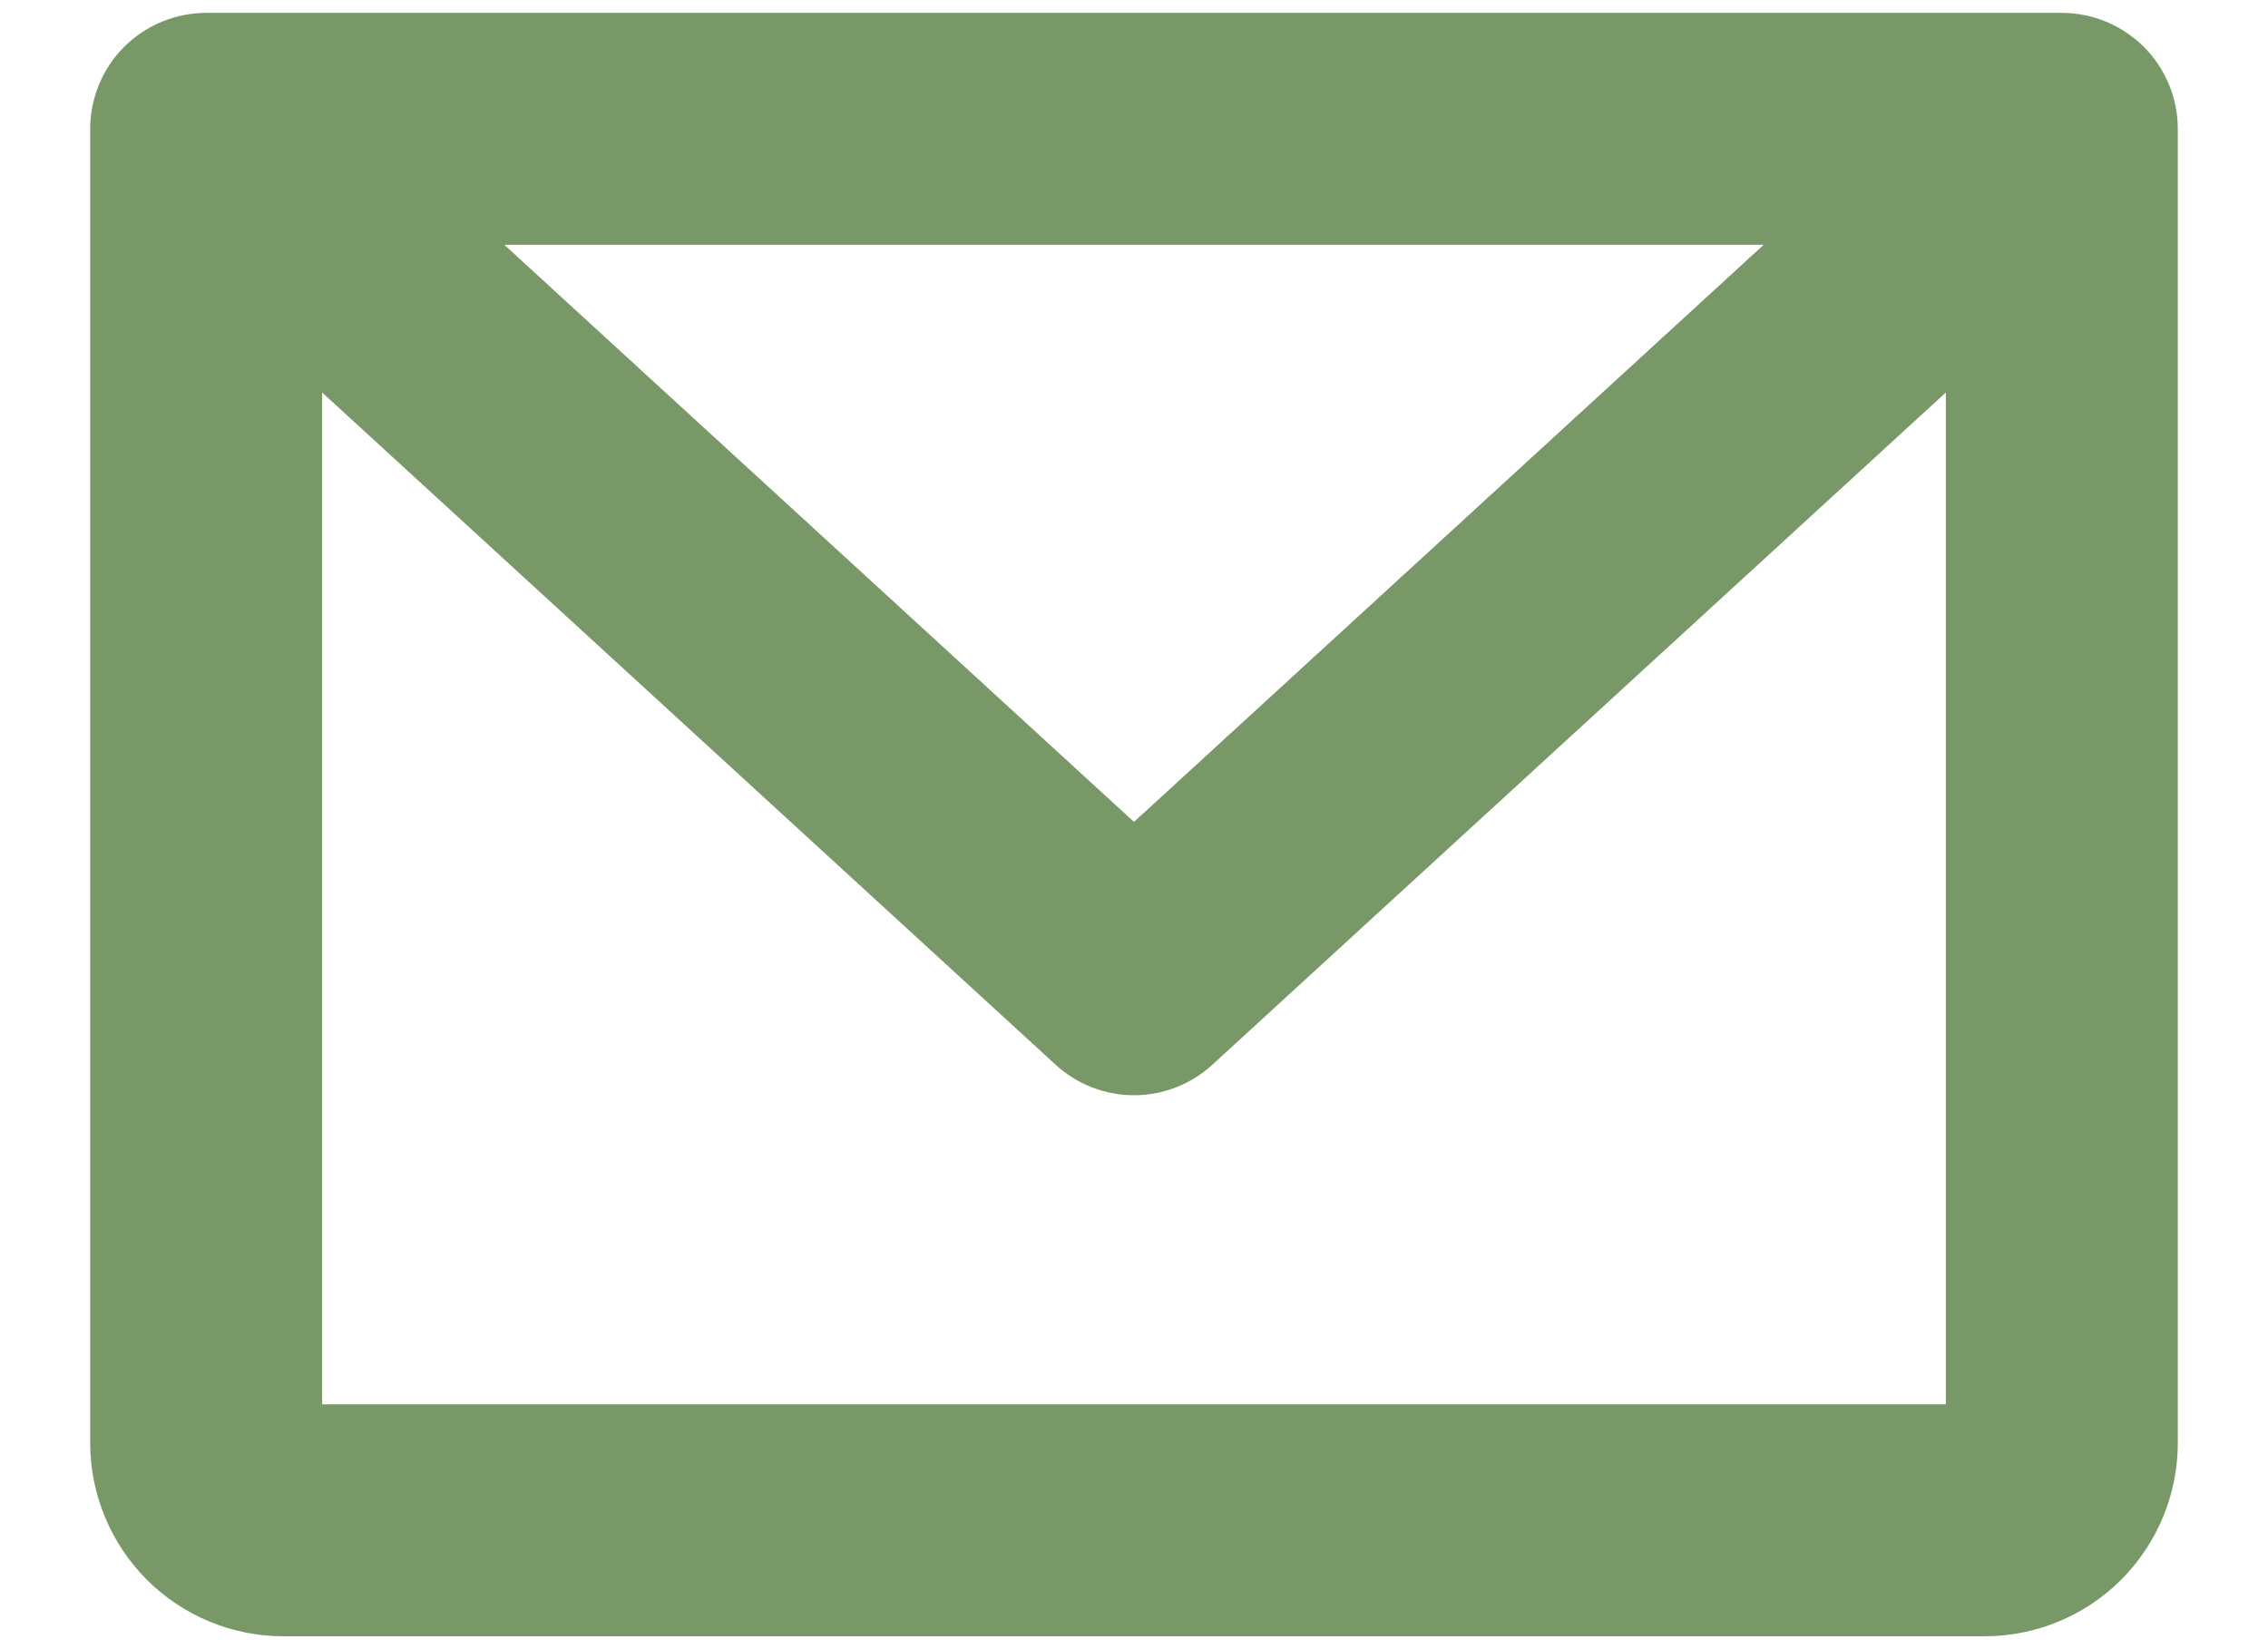 <svg width="22" height="16" viewBox="0 0 22 16" fill="none" xmlns="http://www.w3.org/2000/svg">
<path d="M20 0.125H2C1.702 0.125 1.415 0.244 1.204 0.455C0.994 0.665 0.875 0.952 0.875 1.25V14C0.875 14.497 1.073 14.974 1.424 15.326C1.776 15.678 2.253 15.875 2.75 15.875H19.25C19.747 15.875 20.224 15.678 20.576 15.326C20.927 14.974 21.125 14.497 21.125 14V1.25C21.125 0.952 21.006 0.665 20.796 0.455C20.584 0.244 20.298 0.125 20 0.125ZM17.108 2.375L11 7.974L4.892 2.375H17.108ZM3.125 13.625V3.808L10.24 10.33C10.447 10.52 10.719 10.626 11 10.626C11.281 10.626 11.553 10.52 11.76 10.33L18.875 3.808V13.625H3.125Z" fill="#789868"/>
</svg>
